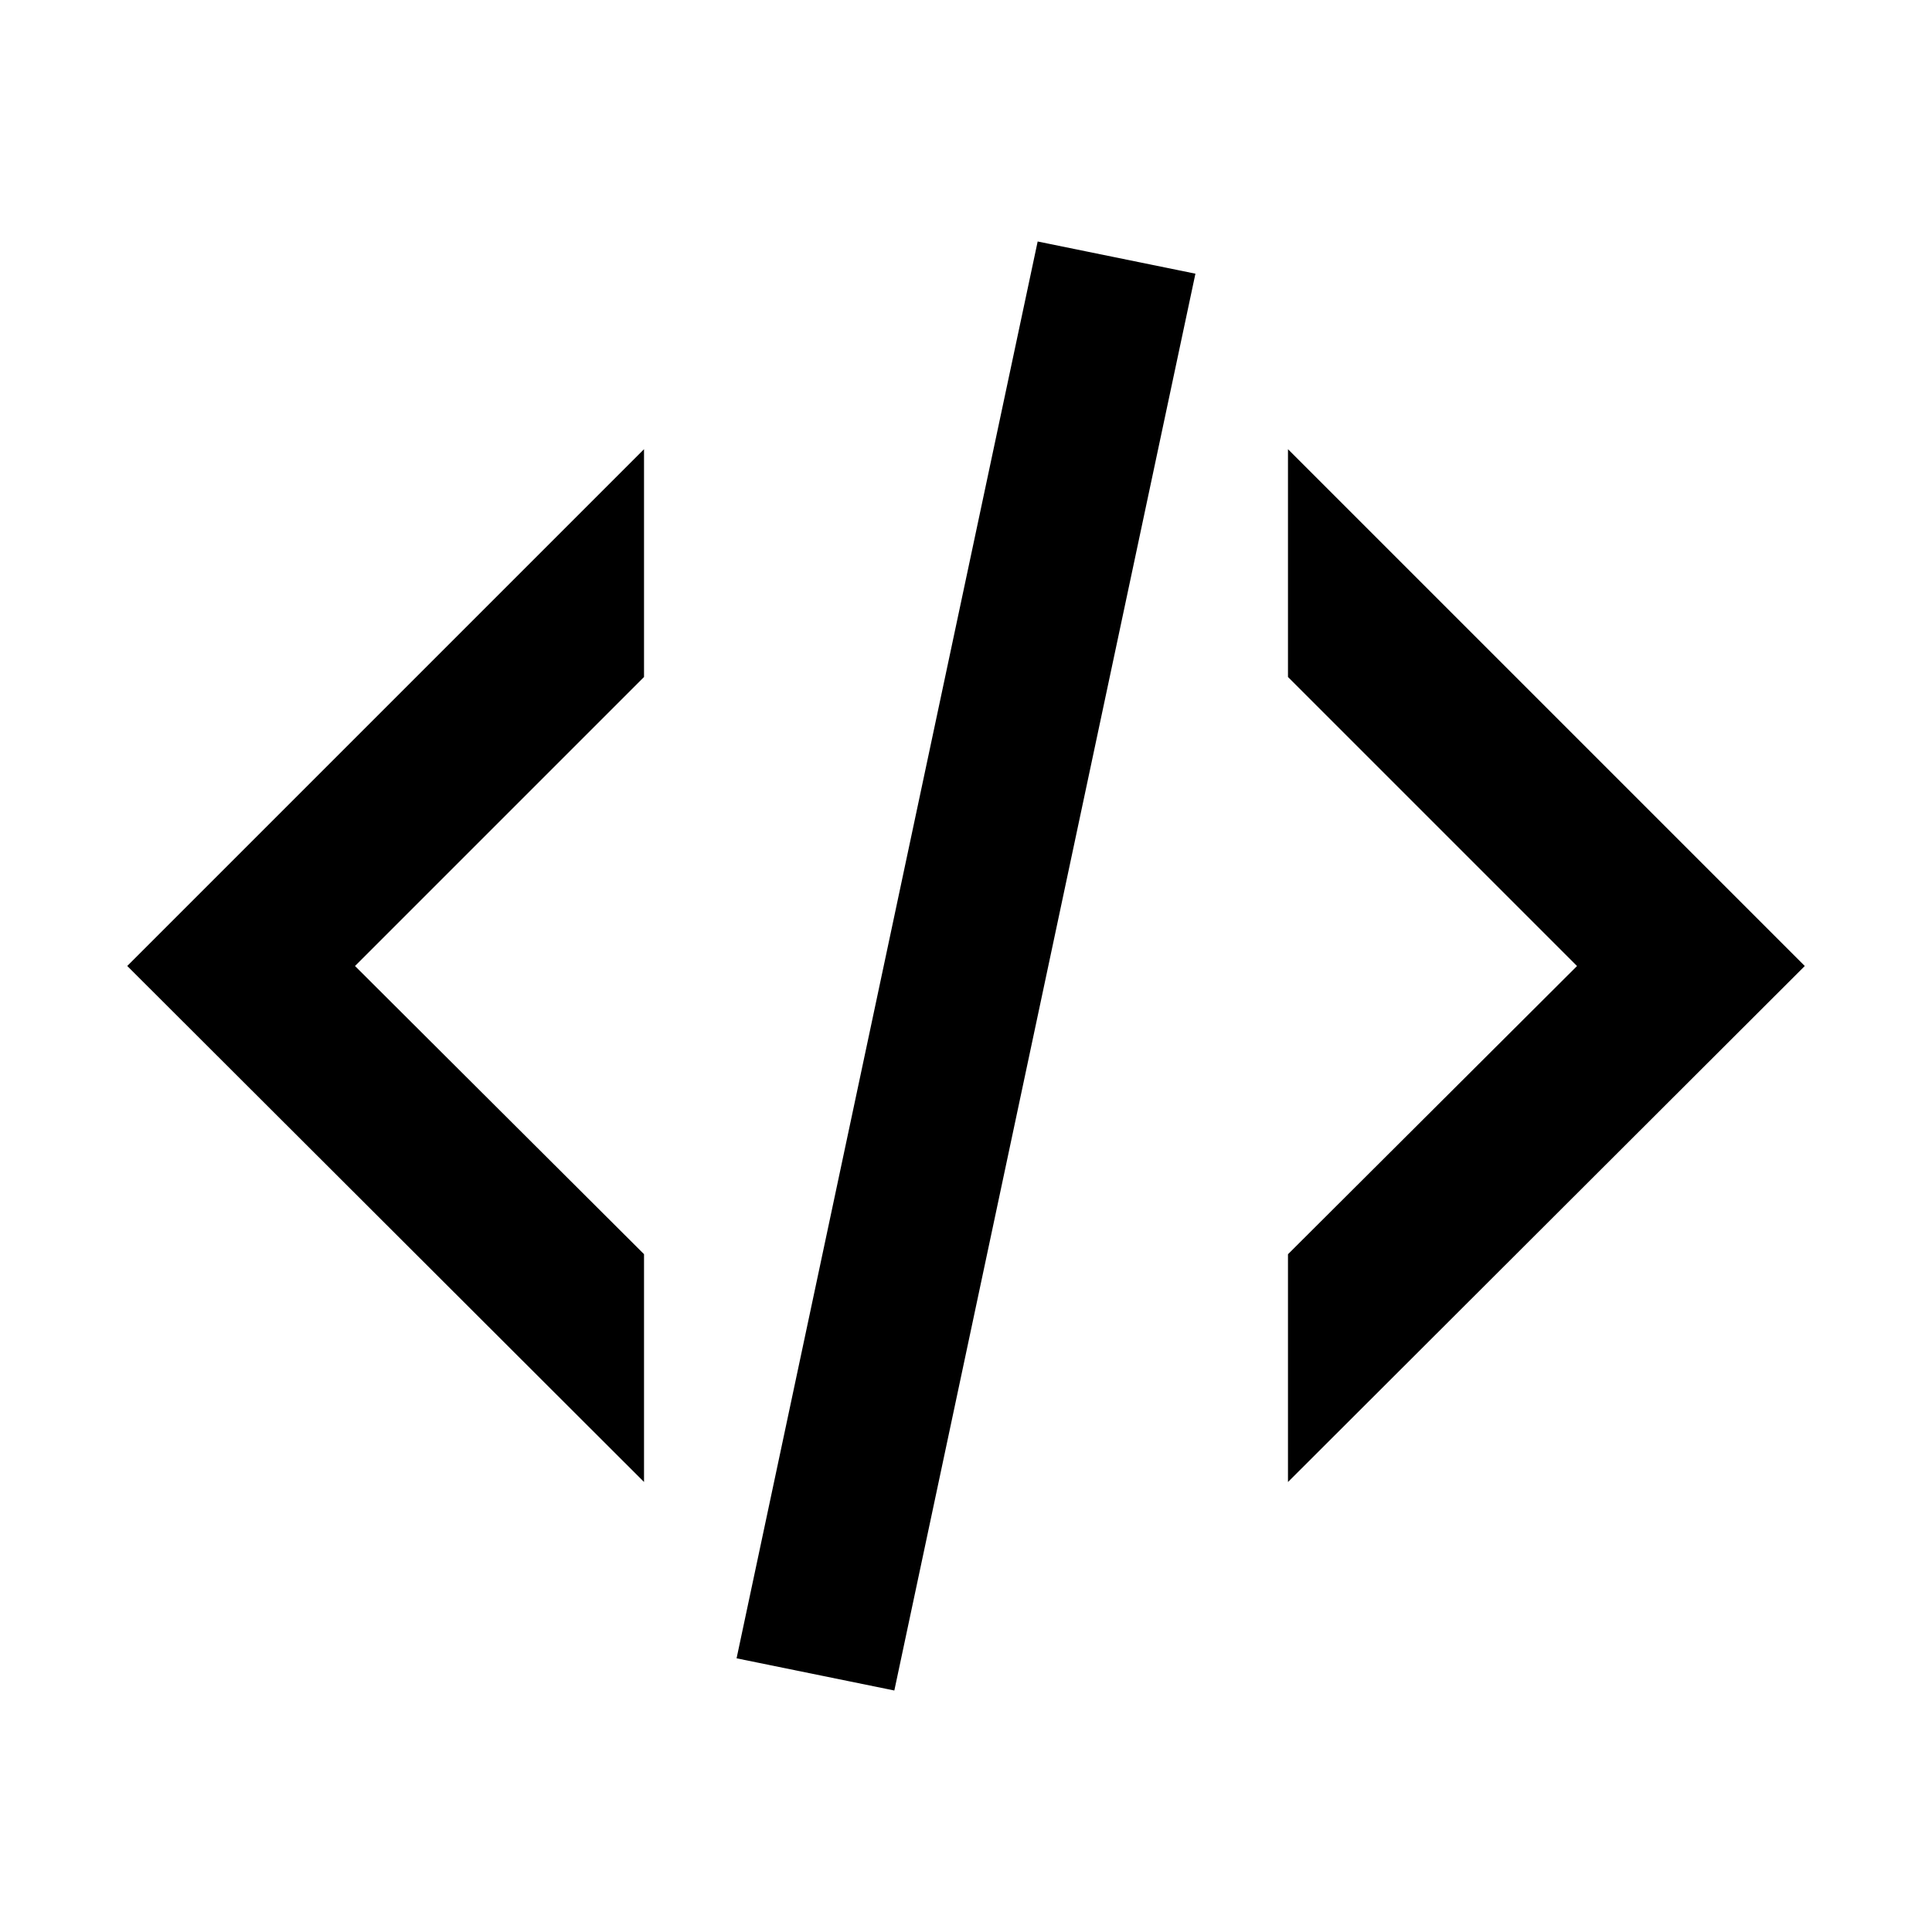 <!-- Generated by IcoMoon.io -->
<svg version="1.1" xmlns="http://www.w3.org/2000/svg" width="32" height="32" viewBox="0 0 32 32">
<title>xml</title>
<path d="M17.187 4l2.613 0.533-4.987 23.467-2.613-0.533 4.987-23.467M26.12 16l-4.787-4.787v-3.773l8.56 8.56-8.56 8.547v-3.773l4.787-4.773M2.107 16l8.56-8.56v3.773l-4.787 4.787 4.787 4.773v3.773l-8.56-8.547z"></path>
</svg>
